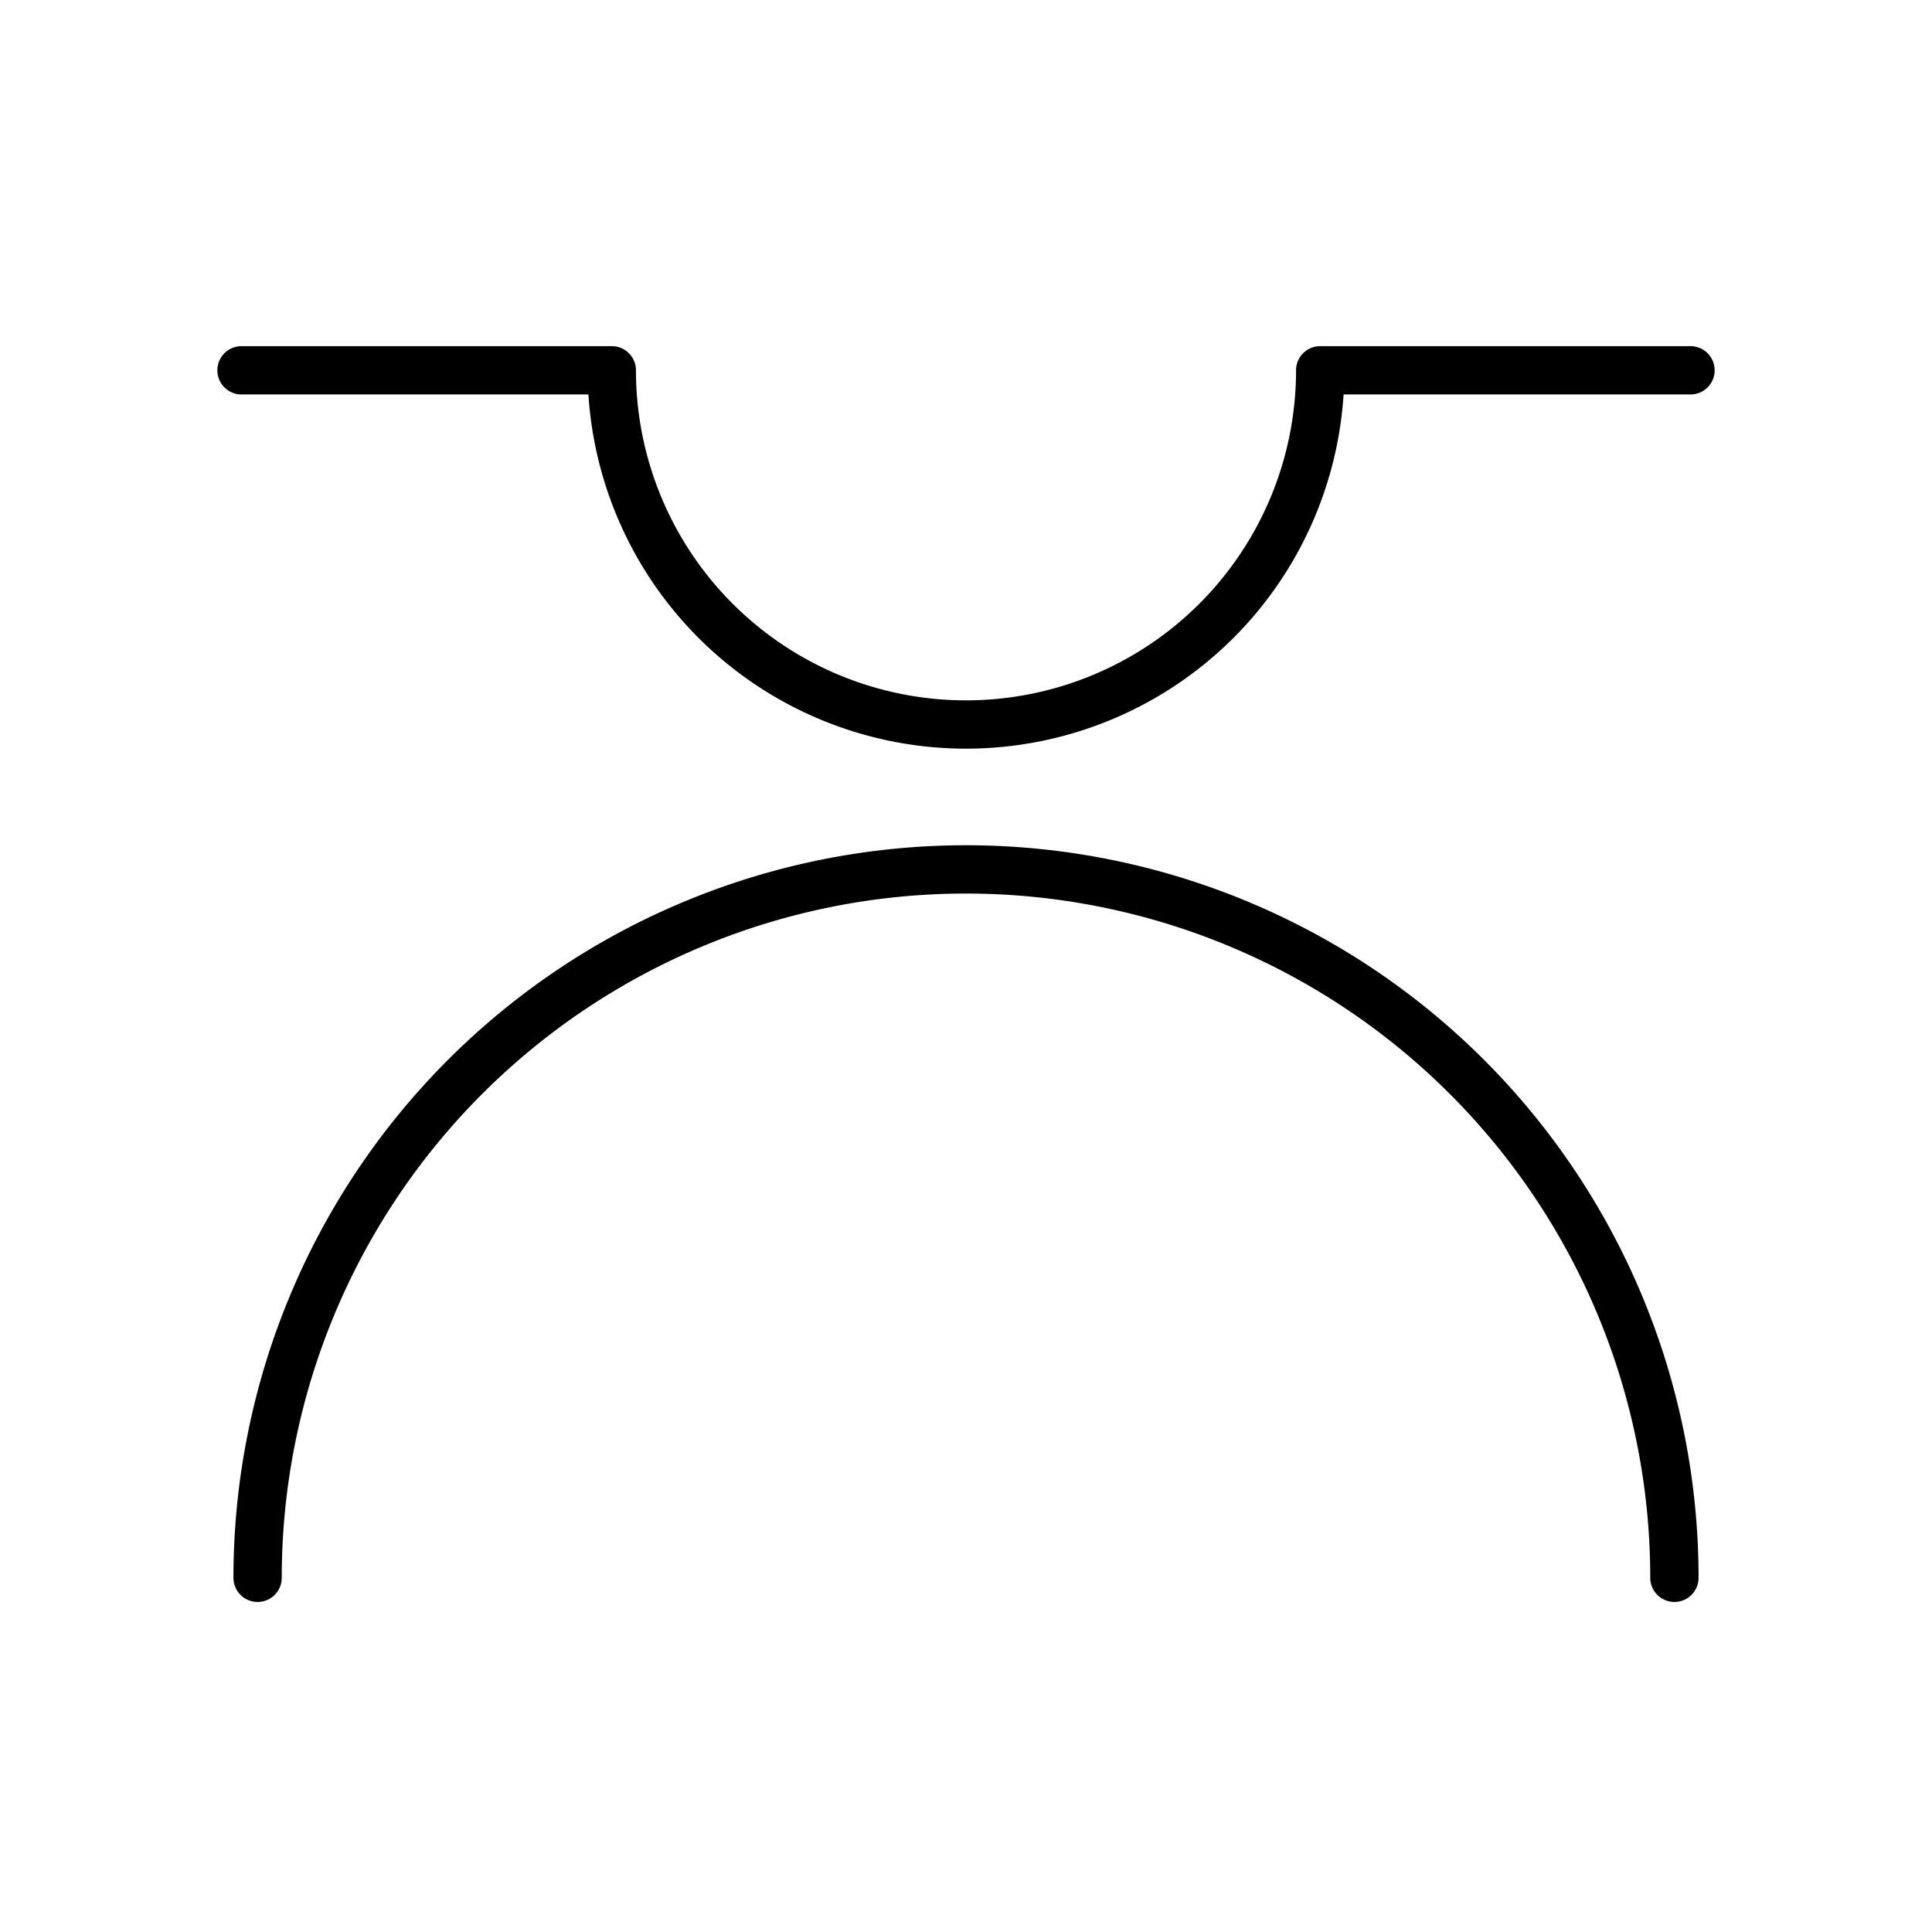 <?xml version="1.0" encoding="UTF-8" standalone="no"?>
<svg xmlns:svg="http://www.w3.org/2000/svg" xmlns="http://www.w3.org/2000/svg" version="1.0" width="120" height="120" viewBox="-60 -60 120 120" id="svg2">
<desc id="en">Cloud classification symbol CL 8</desc>
<g id="CL8" style="stroke:#000000;stroke-width:3;fill:none;stroke-linecap:round;stroke-linejoin:round;">
  <path d="M -45,-37 h 23 a 22,22 0 0,0 44,0 h 23"/>
  <path d="M 44,38 a 44,44 0 0,0 -88,0"/>
</g>
</svg>